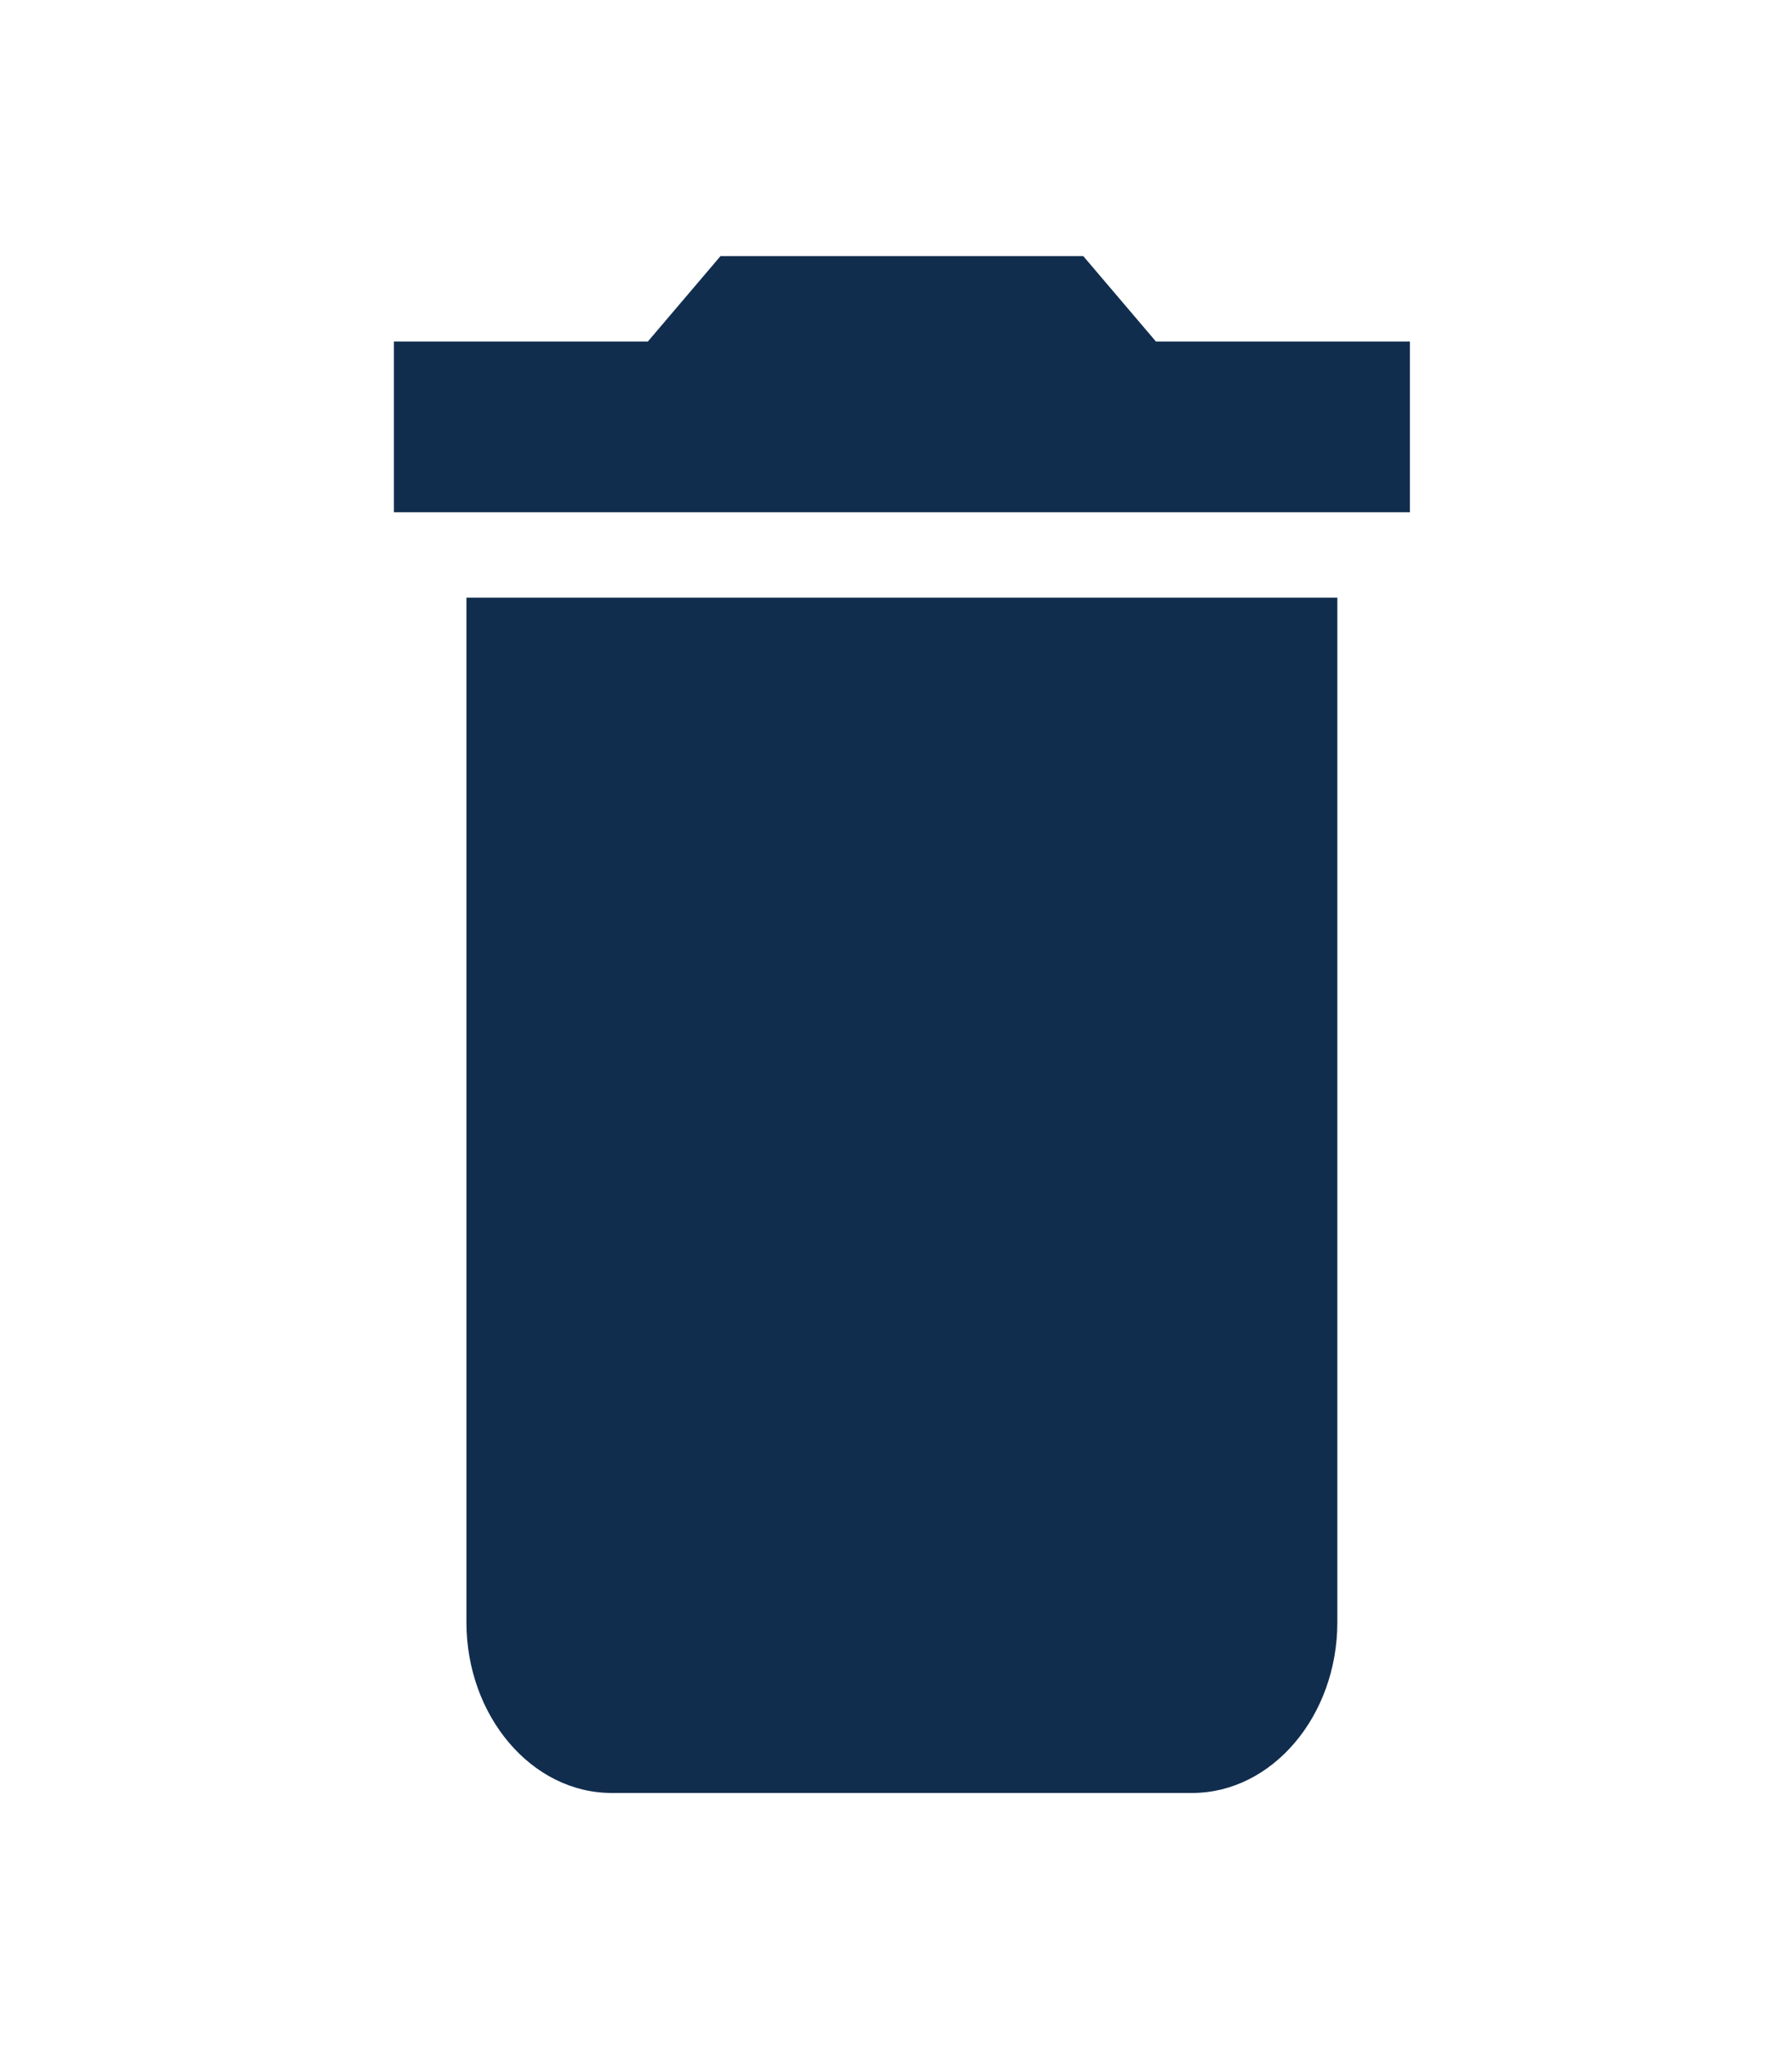 <svg width="21" height="24" viewBox="0 0 21 24" fill="none" xmlns="http://www.w3.org/2000/svg">
<g id="ic:baseline-delete">
<path id="Vector" d="M5.466 19C5.466 20.1 6.232 21 7.167 21H13.971C14.906 21 15.672 20.1 15.672 19V7H5.466V19ZM16.522 4H13.546L12.695 3H8.443L7.592 4H4.616V6H16.522V4Z" fill="#112D4E"/>
</g>
</svg>
